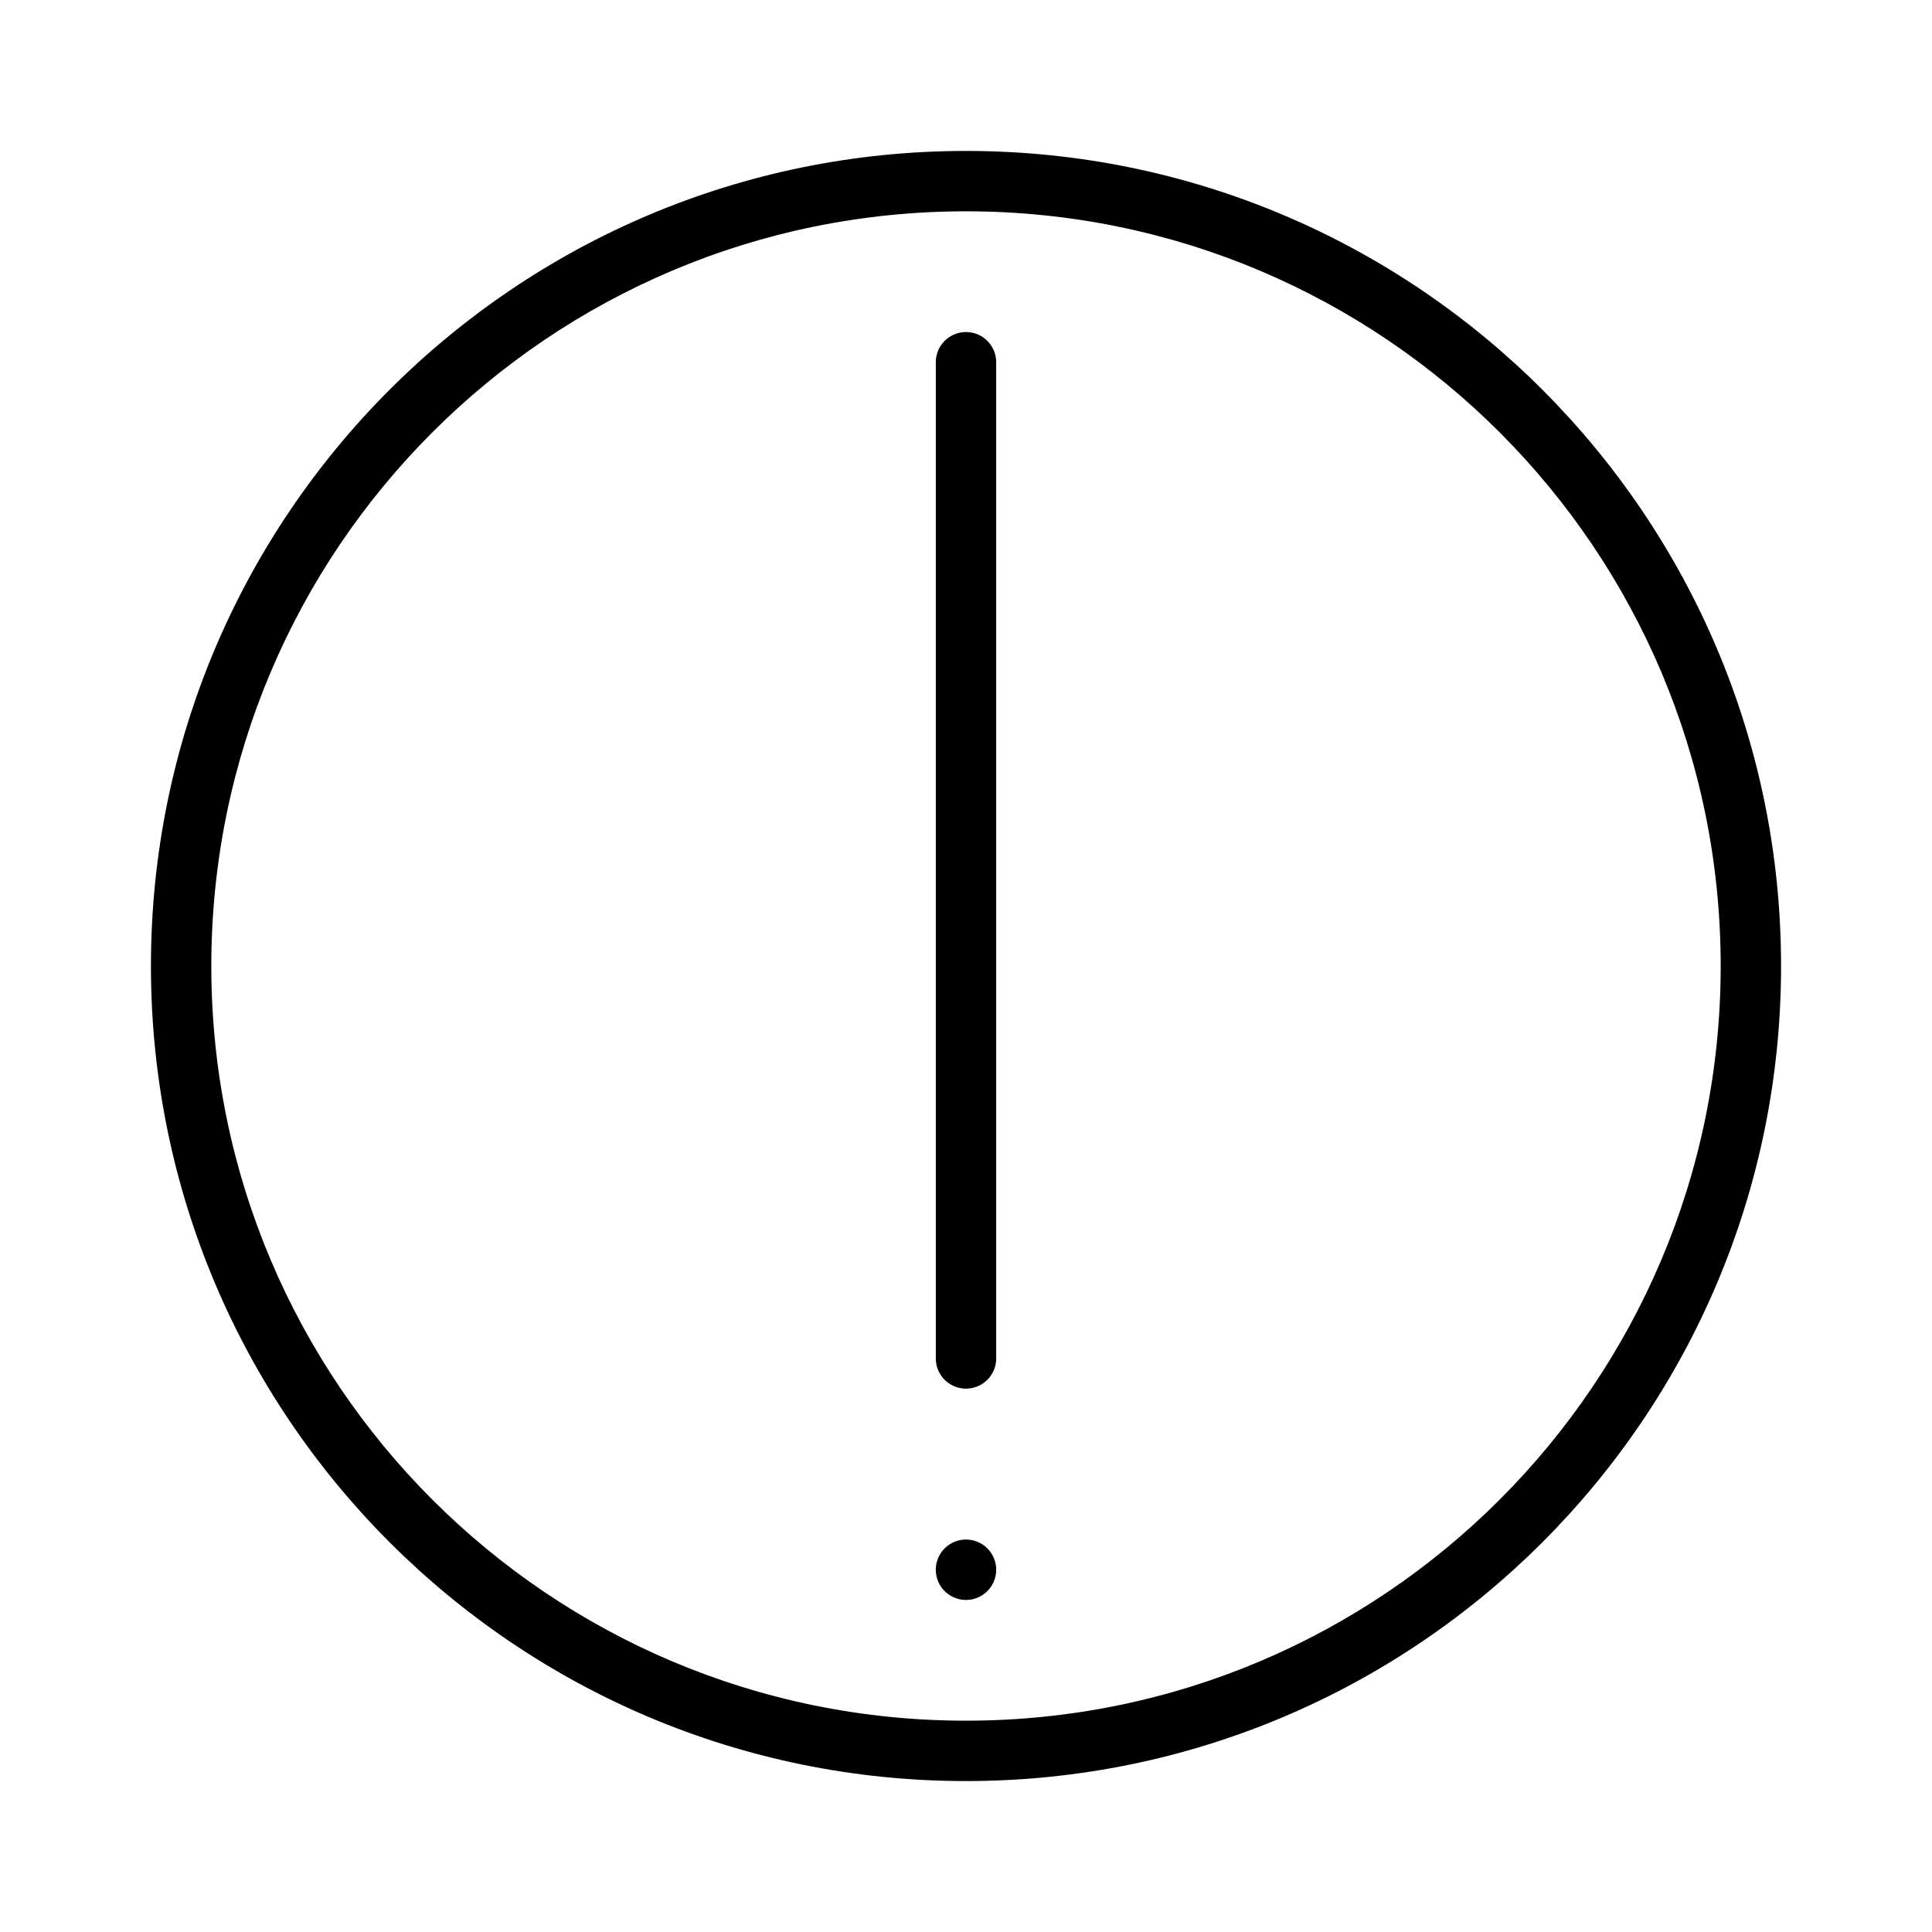 <svg xmlns="http://www.w3.org/2000/svg" width="32" height="32" viewBox="0 0 32 32"><path d="M15.5 6a.5.5 0 0 1 1 0v16.5a.5.5 0 0 1-1 0V6ZM16.5 26a.5.5 0 1 1-1 0 .5.5 0 0 1 1 0Z"/><path d="M29.5 16c0 7.456-6.044 13.5-13.5 13.5S2.5 23.456 2.5 16 8.544 2.5 16 2.5 29.5 8.544 29.5 16Zm-1 0c0-6.904-5.596-12.5-12.5-12.5S3.5 9.096 3.5 16 9.096 28.5 16 28.5 28.5 22.904 28.5 16Z"/></svg>